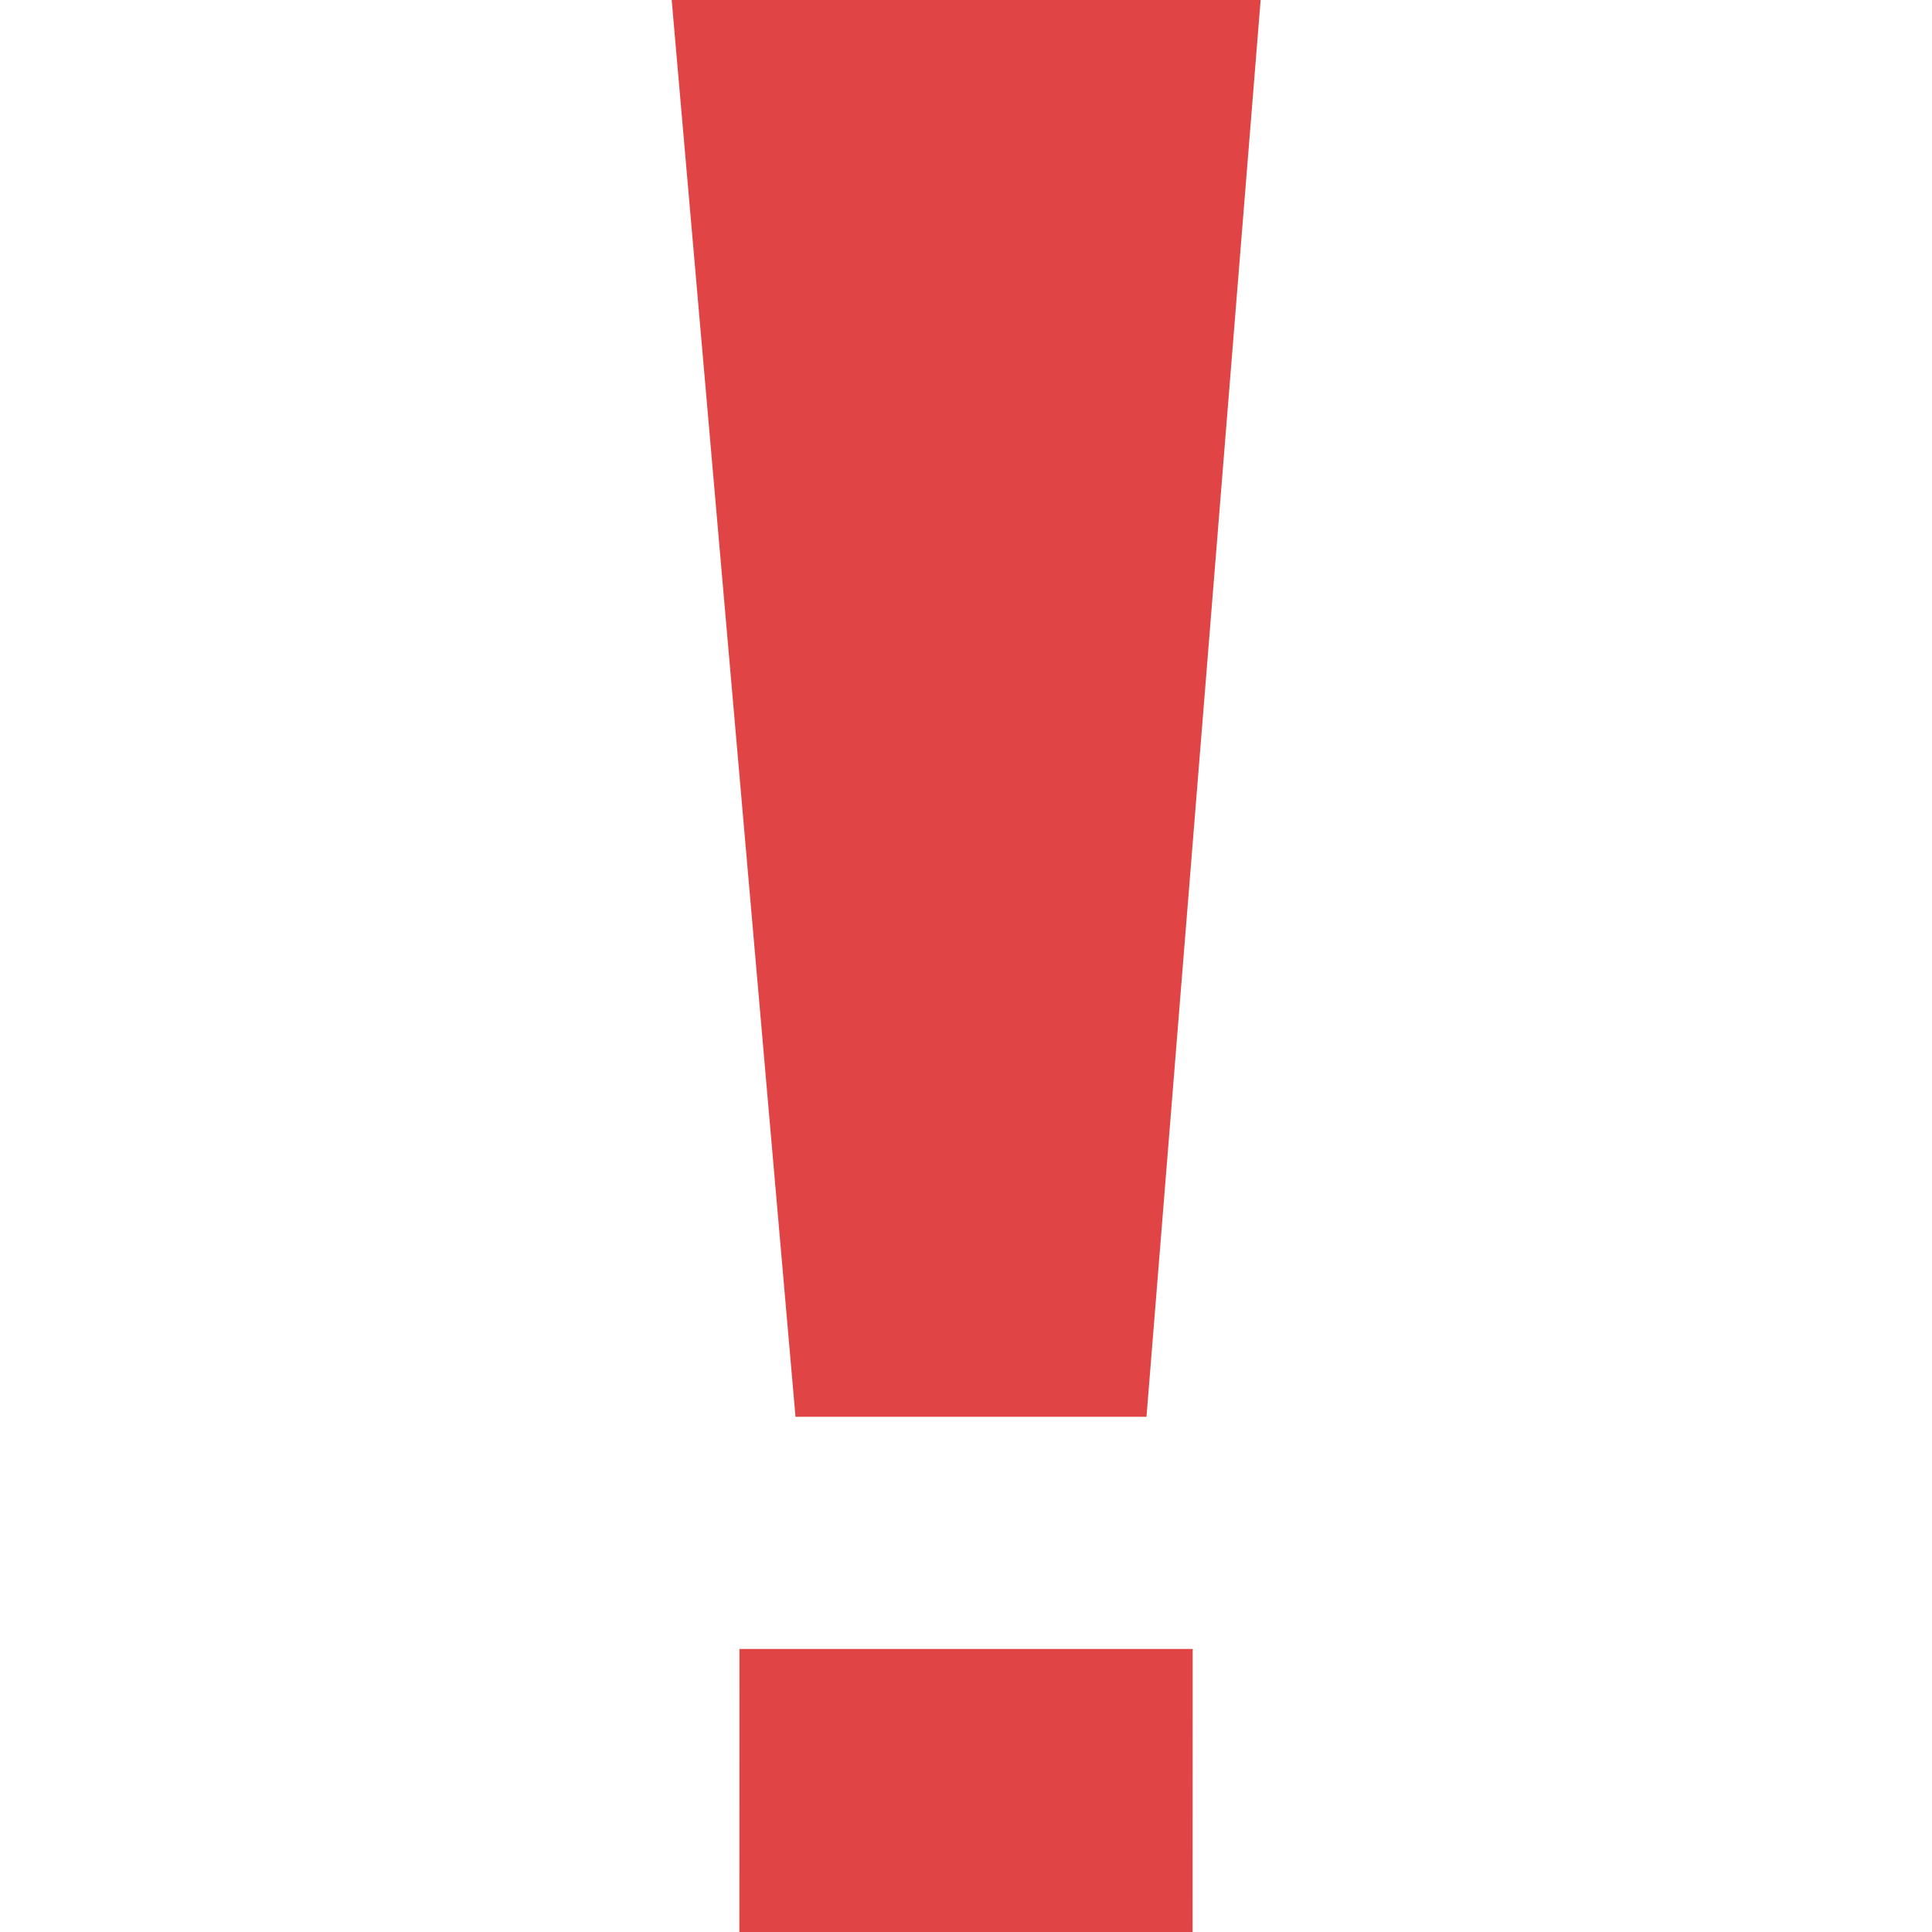 <?xml version="1.0" encoding="UTF-8"?>
<svg width="12" height="12" xmlns="http://www.w3.org/2000/svg">
    <path d="m4.593 10.242h2.815l-5.465e-4 1.758h-2.815z" fill="#e14445"/>
    <path d="m7.121 8.8h-2.18l-0.769-8.8h3.658z" fill="#e14445"/>
</svg>
